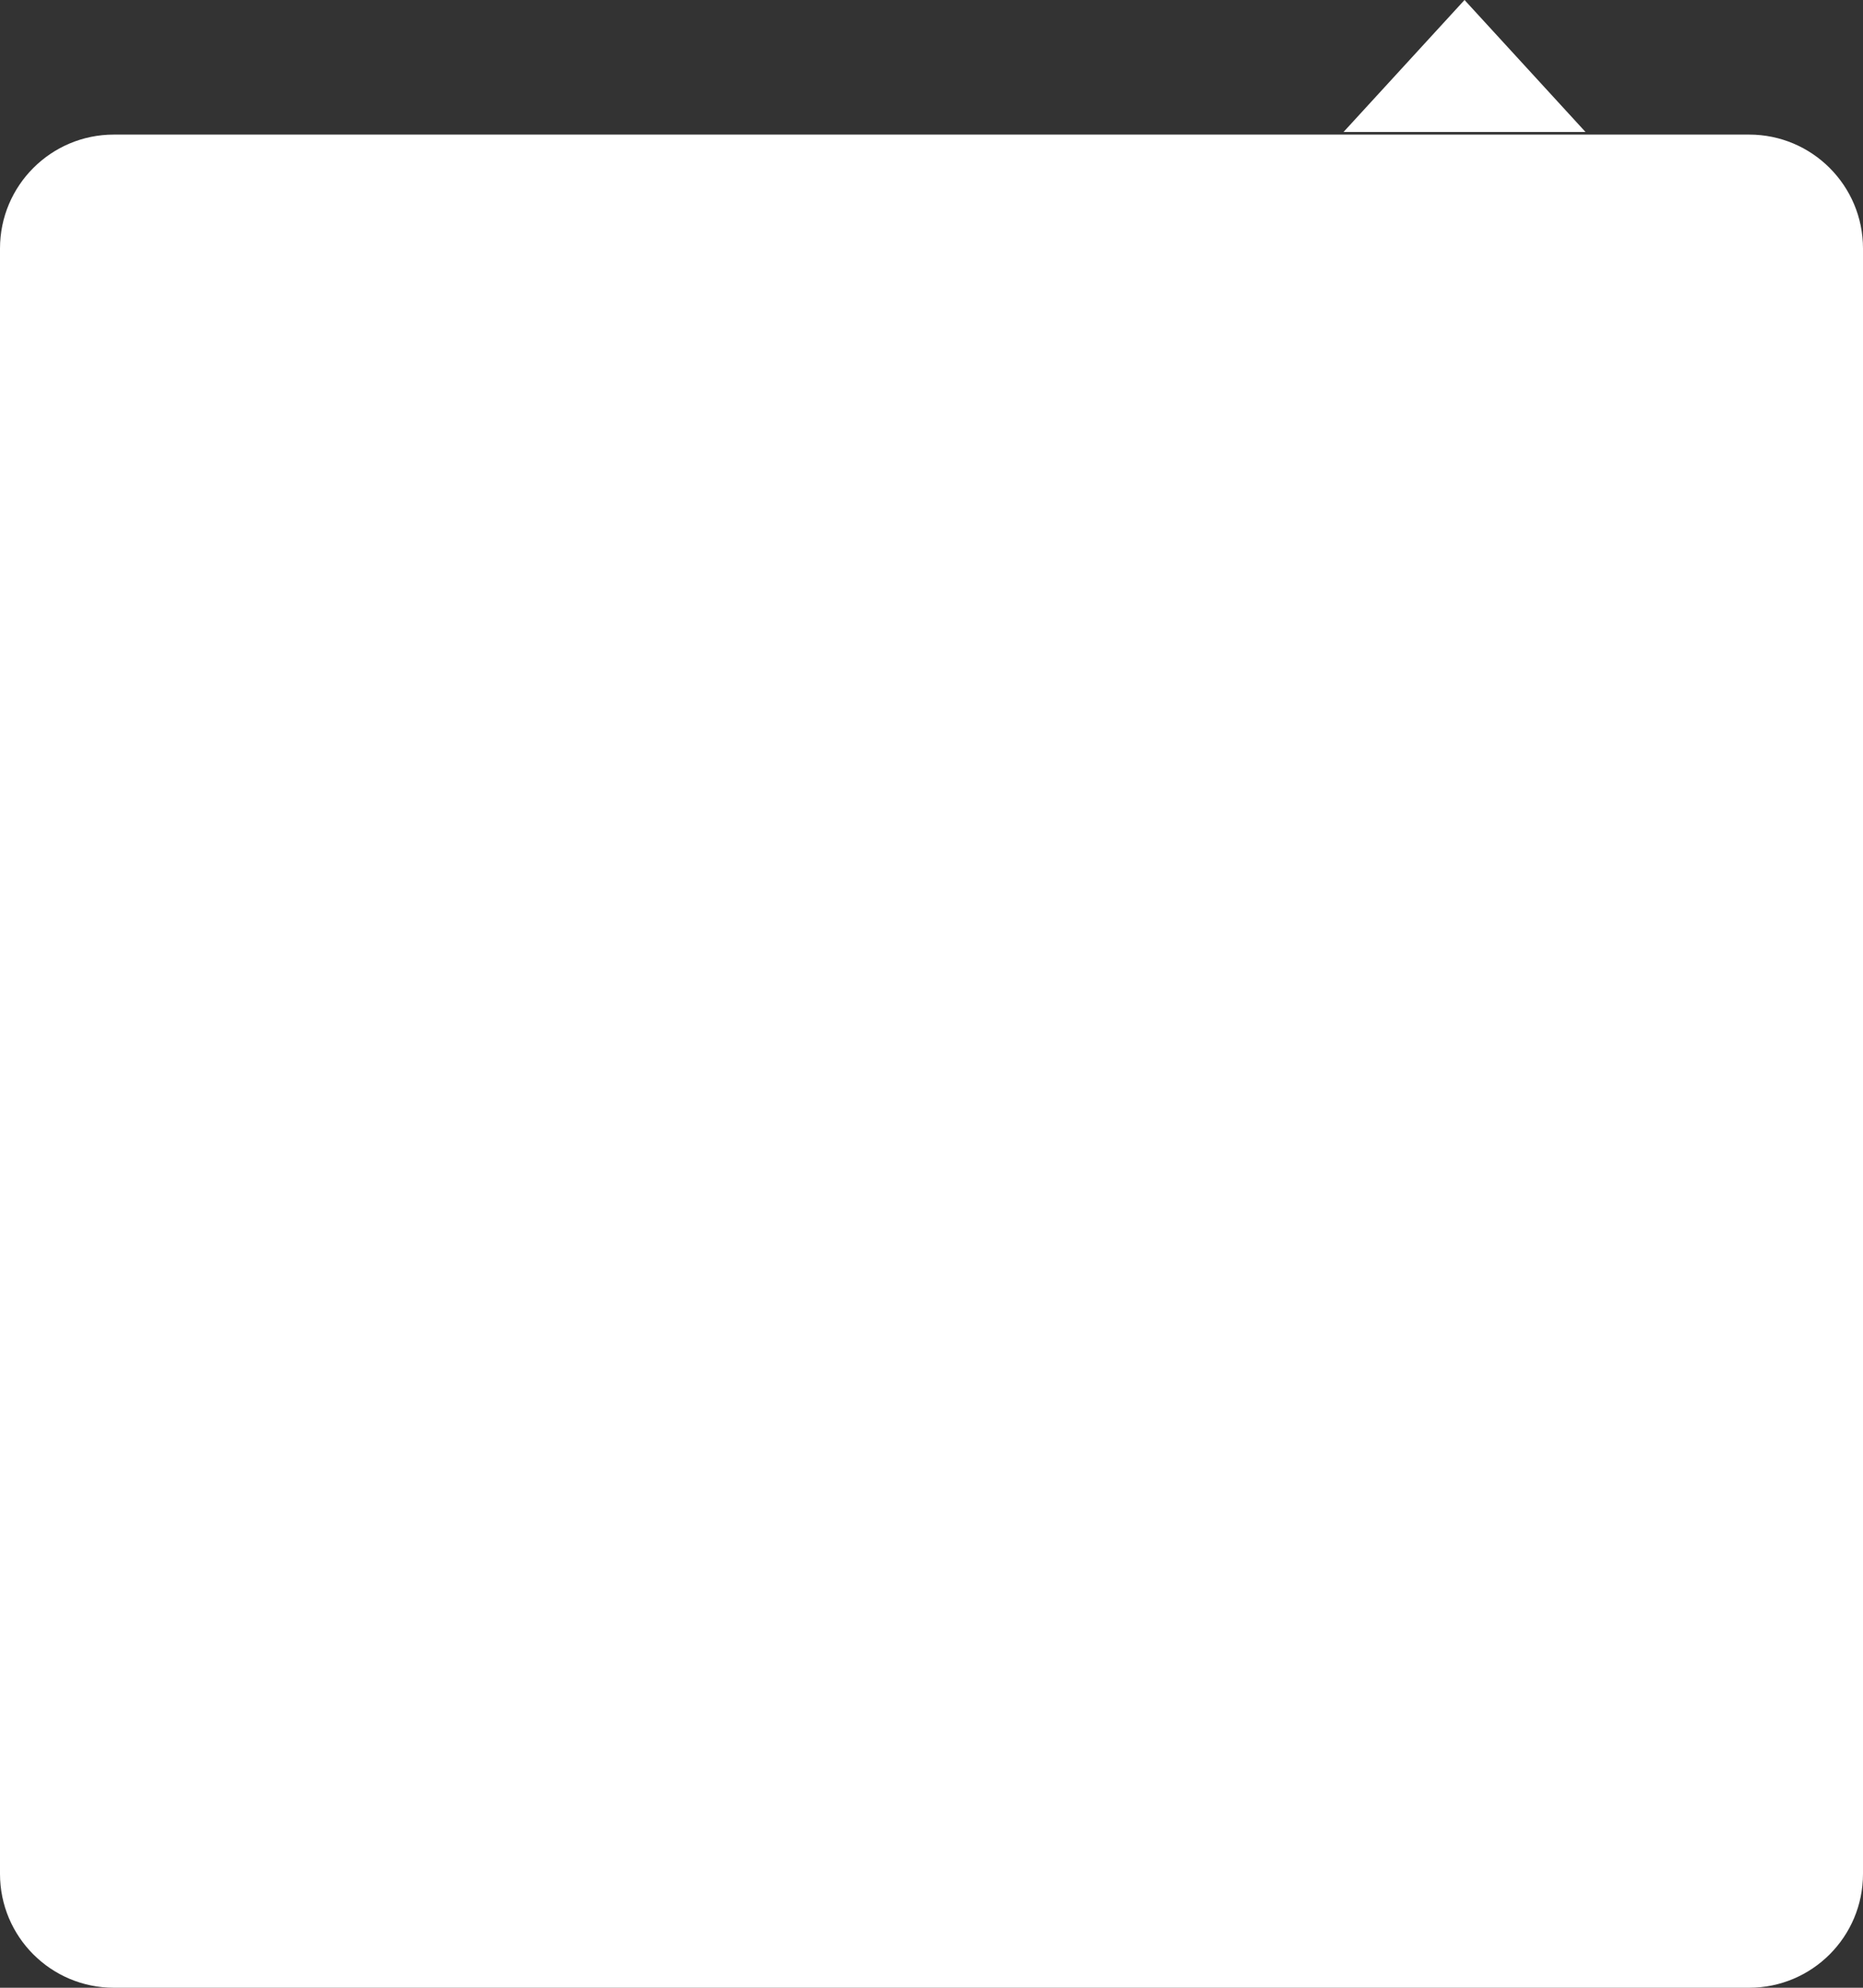 <svg width="180" height="192" viewBox="0 0 180 192" fill="none" xmlns="http://www.w3.org/2000/svg">
<rect x="0" y="0" width="180" height="192" fill="#333333" stroke="none"/>
<path fill-rule="evenodd" clip-rule="evenodd" d="M153.191 12.75L141.5 0L129.809 12.75H153.191ZM11 13C4.925 13 0 17.925 0 24V181C0 187.075 4.925 192 11 192H169C175.075 192 180 187.075 180 181V24C180 17.925 175.075 13 169 13H11Z" fill="white"/>
</svg>
